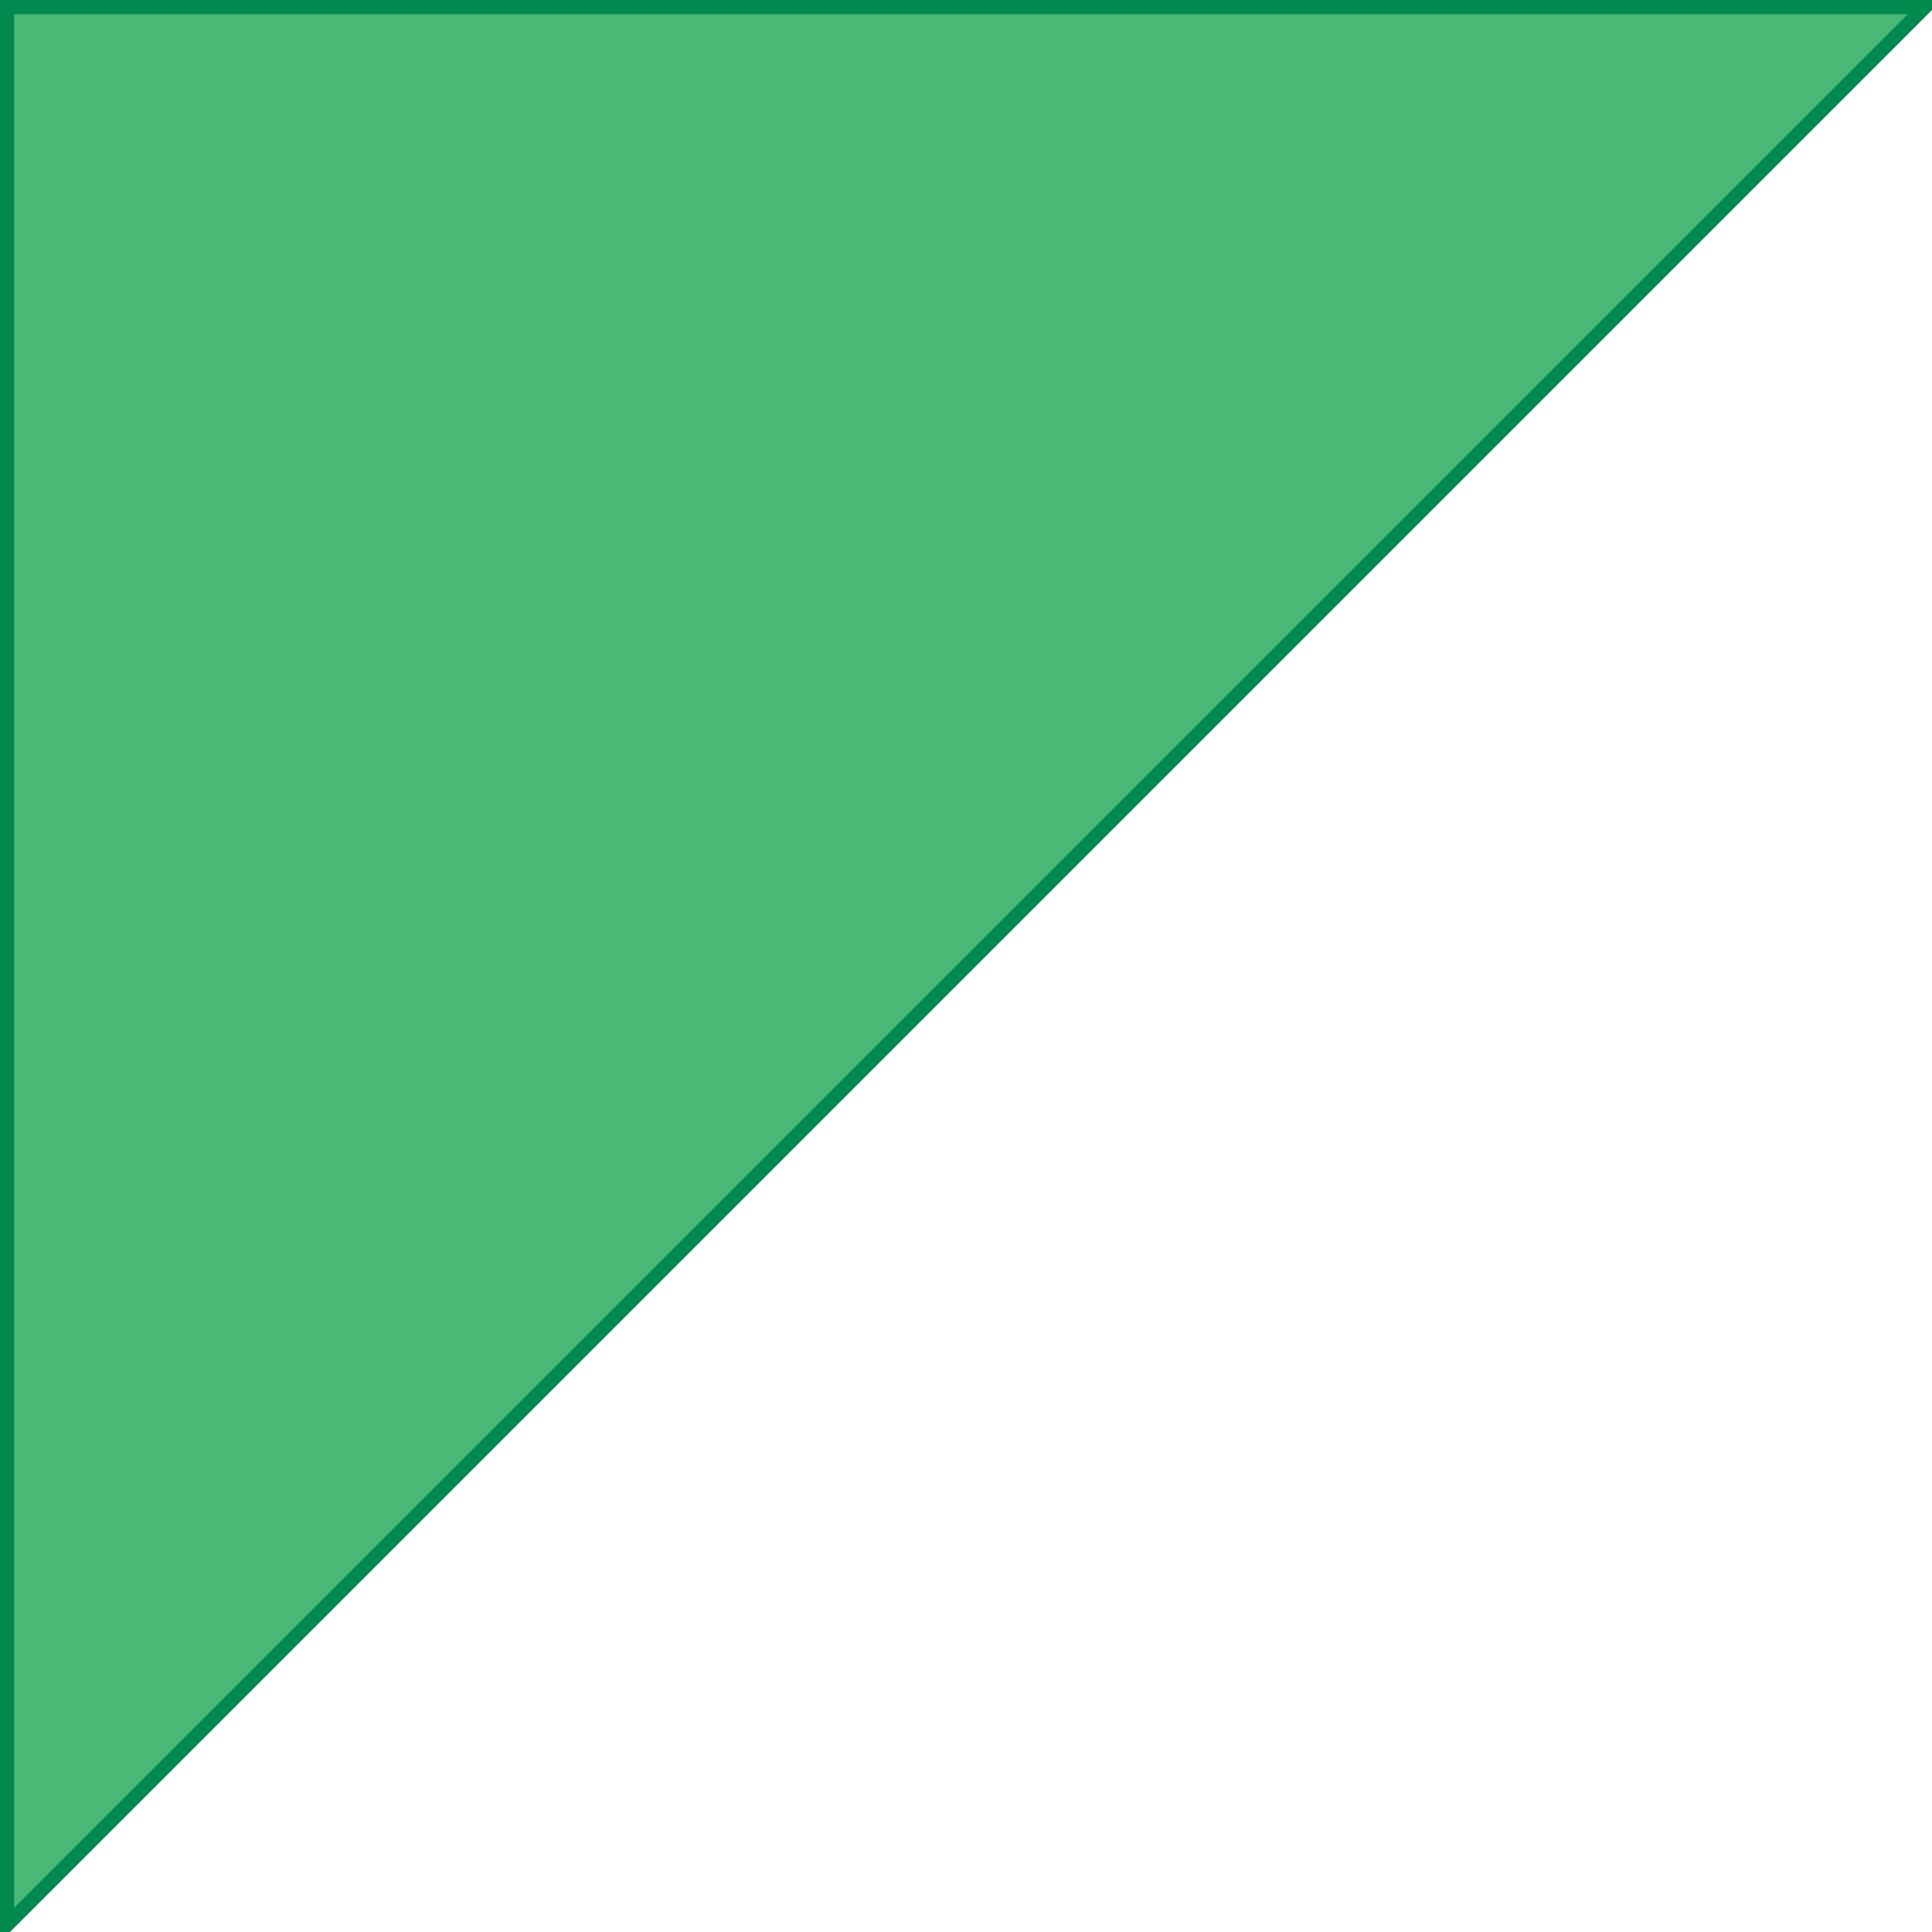 <?xml version="1.0" encoding="utf-8"?>
<!-- Generator: Adobe Illustrator 24.1.1, SVG Export Plug-In . SVG Version: 6.00 Build 0)  -->
<svg version="1.1" id="레이어_1" xmlns="http://www.w3.org/2000/svg" xmlns:xlink="http://www.w3.org/1999/xlink" x="0px"
	 y="0px" width="136.4px" height="136.4px" viewBox="0 0 136.4 136.4" style="enable-background:new 0 0 136.4 136.4;"
	 xml:space="preserve">
<polygon style="fill:#F3B23A;stroke:#C38C27;stroke-width:2;stroke-miterlimit:10;" points="170.6,-154 35.2,-154 -34.2,-86.3 
	101.1,-86.3 "/>
<polygon style="fill:#4AB975;stroke:#008A4F;stroke-miterlimit:10;" points="0.5,0.5 135.9,0.5 0.5,135.9 "/>
<rect x="20.4" y="209.6" transform="matrix(0.707 -0.707 0.707 0.707 -162.048 123.509)" style="fill:#E9EAEA;stroke:#BABABA;stroke-width:2;stroke-miterlimit:10;" width="95.4" height="95.5"/>
<polygon style="fill:#E5294C;stroke:#B72043;stroke-width:2;stroke-miterlimit:10;" points="-45.5,496.9 68.2,383.2 181.8,496.9 "/>
</svg>
